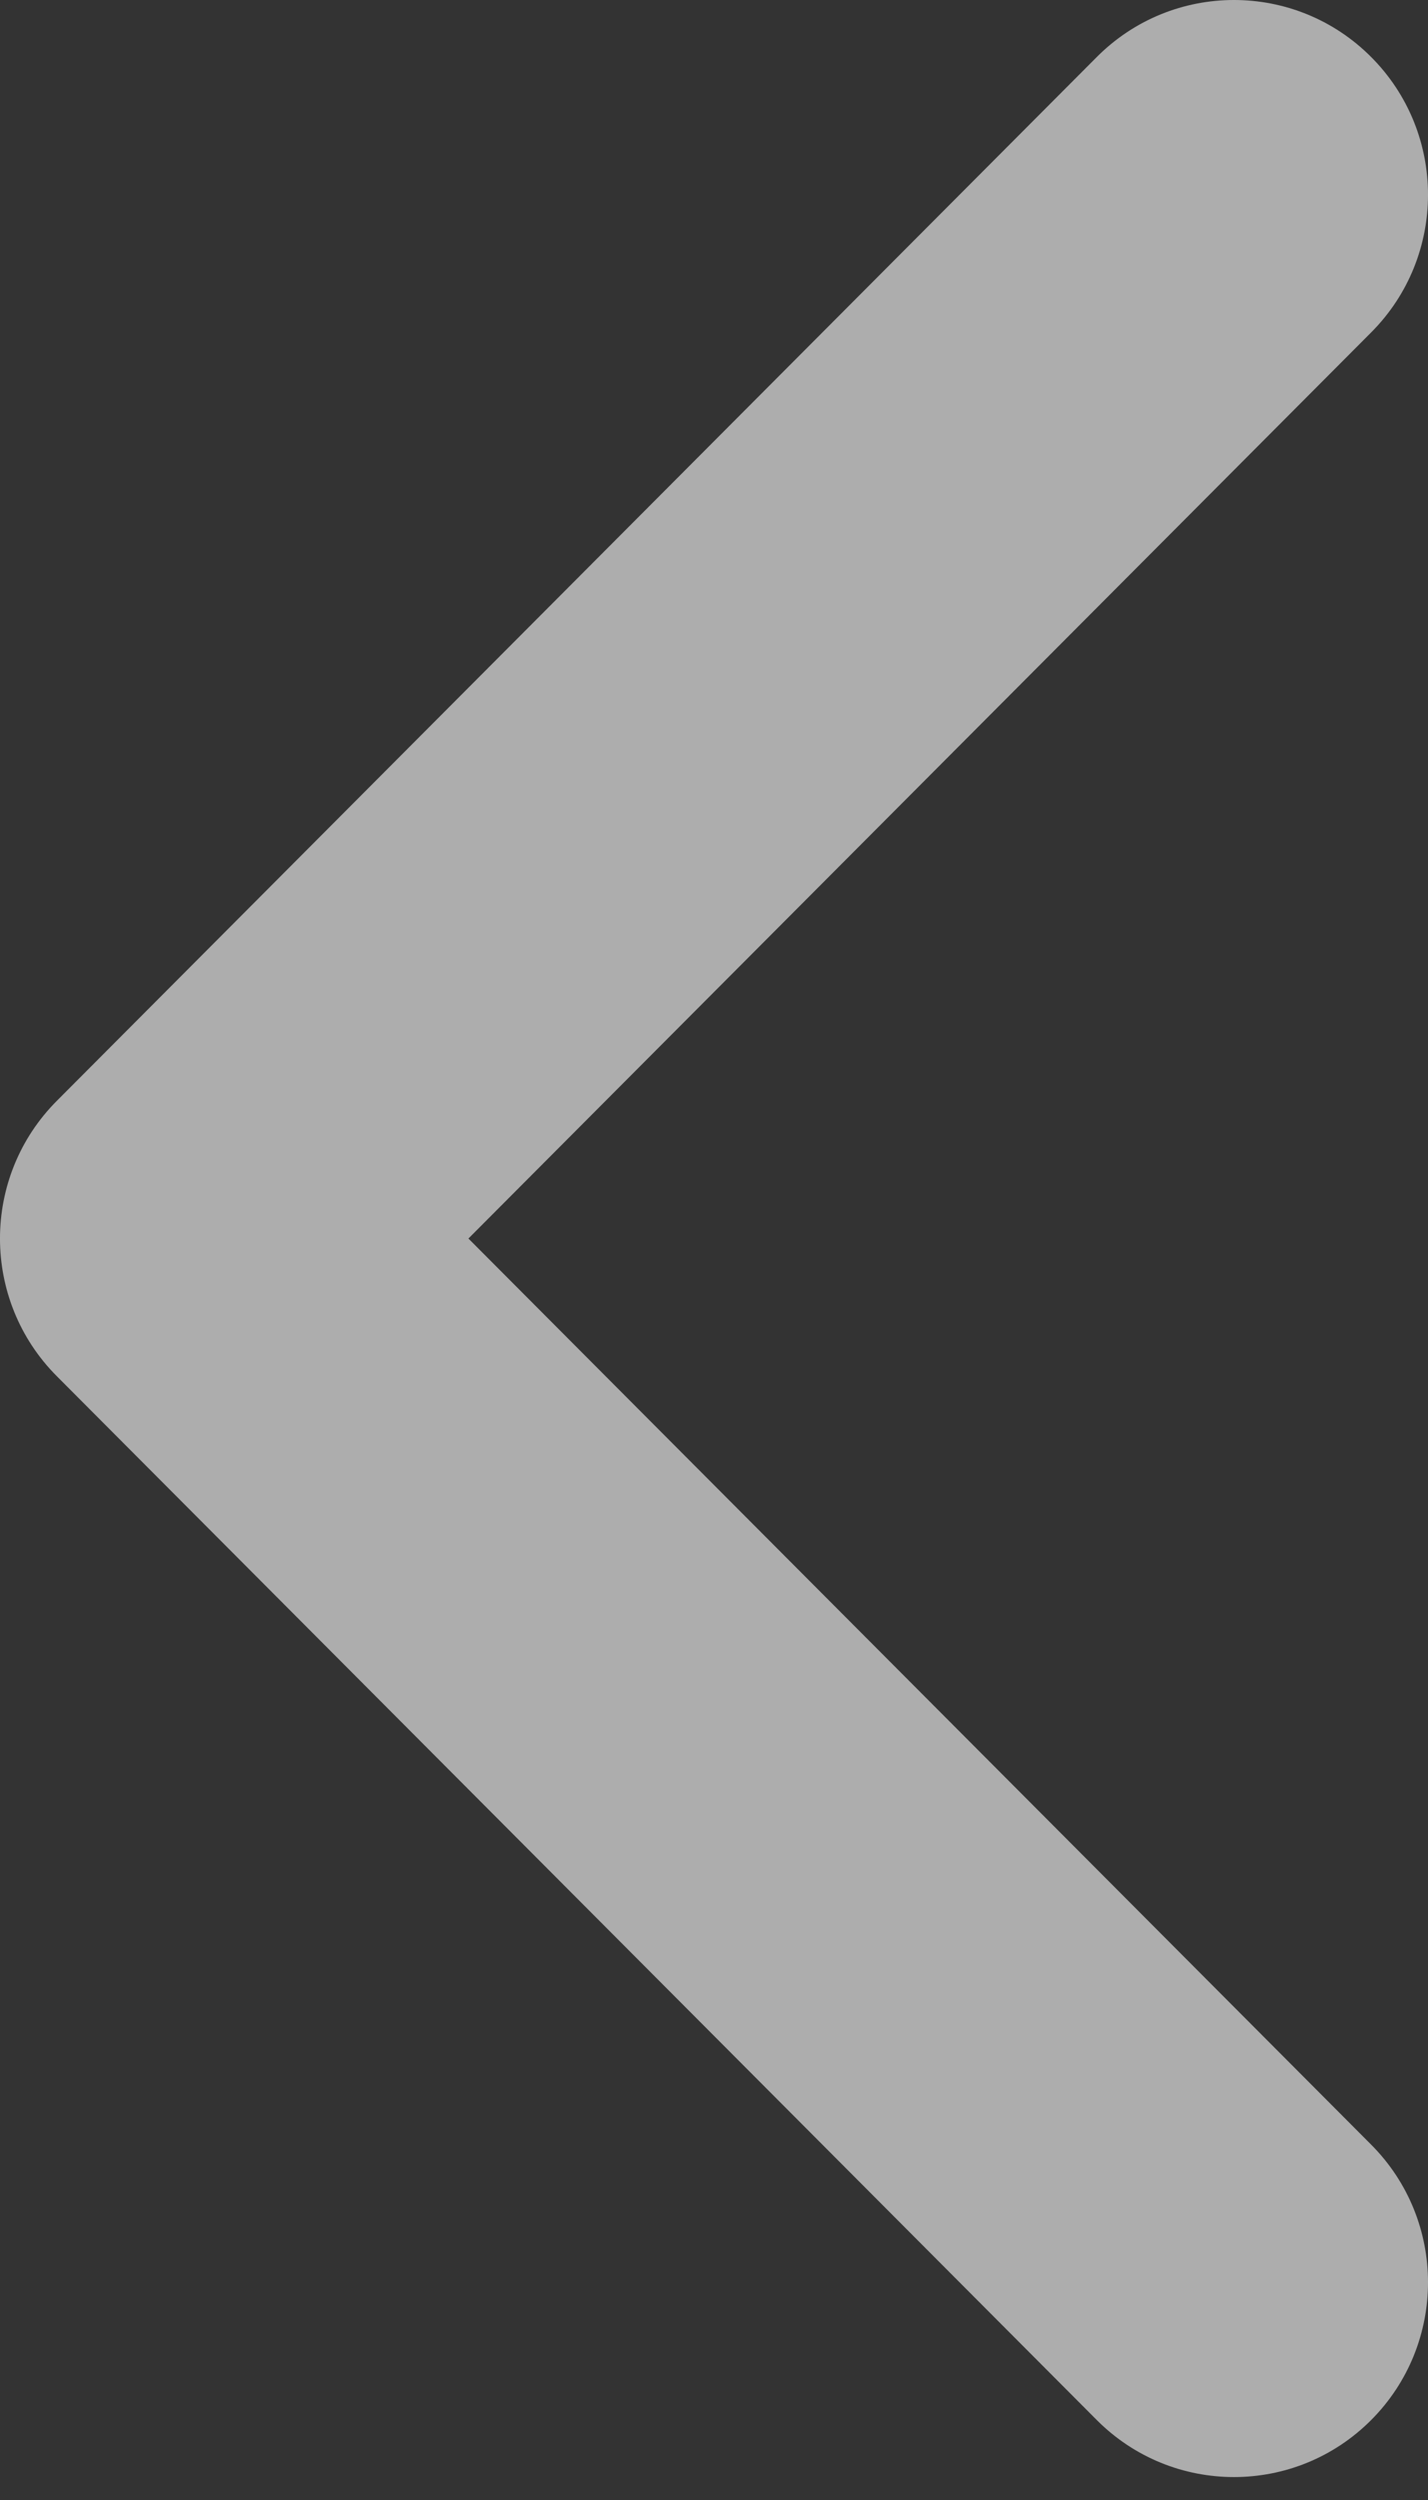 <svg width="36" height="63" viewBox="0 0 36 63" fill="none" xmlns="http://www.w3.org/2000/svg">
<rect x="0" y="0" width="36" height="63" fill="#333333" stroke="none"/>
<path fill-rule="evenodd" clip-rule="evenodd" d="M34.567 60.985C36.478 59.068 36.478 55.961 34.567 54.045L11.809 31.211L34.567 8.377C36.478 6.461 36.478 3.354 34.567 1.437C32.657 -0.479 29.56 -0.479 27.65 1.437L1.433 27.741C-0.478 29.657 -0.478 32.765 1.433 34.681L27.65 60.985C29.56 62.901 32.657 62.901 34.567 60.985Z" fill="white" fill-opacity="0.6"/>
</svg>
